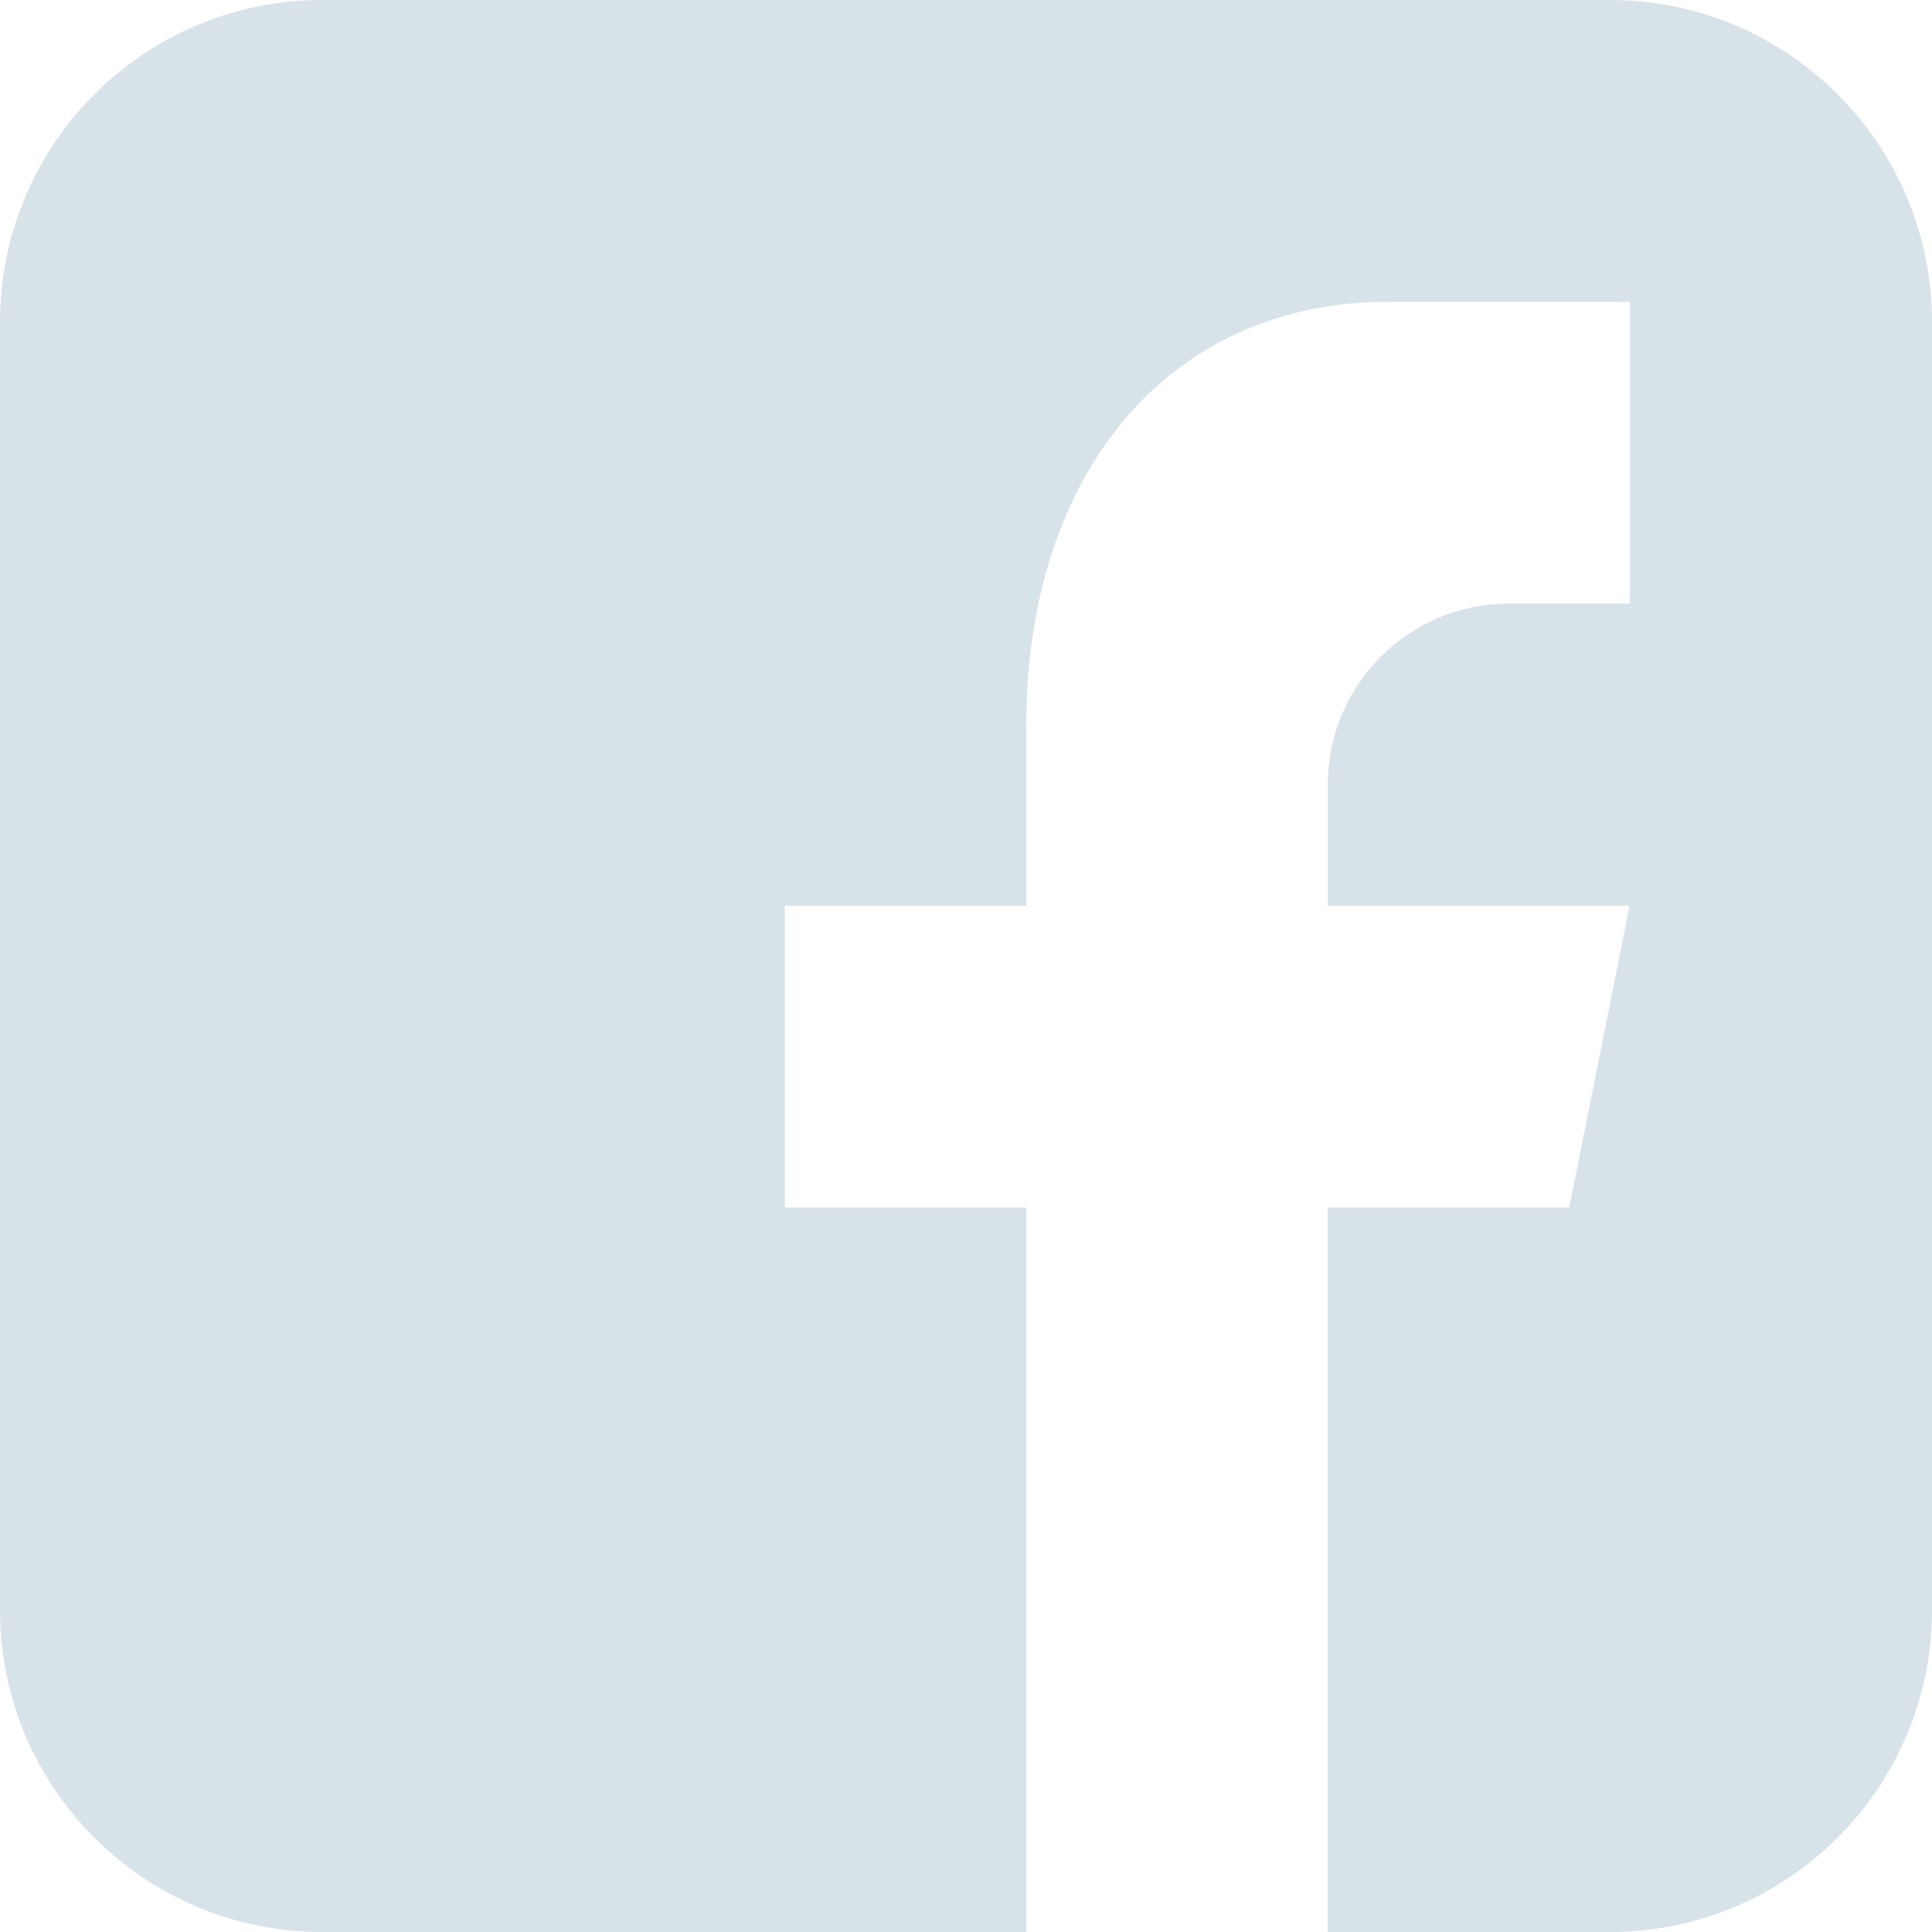 <?xml version="1.0" encoding="utf-8"?>
<!-- Generator: Adobe Illustrator 19.0.1, SVG Export Plug-In . SVG Version: 6.00 Build 0)  -->
<svg version="1.1" id="Capa_1" xmlns="http://www.w3.org/2000/svg" xmlns:xlink="http://www.w3.org/1999/xlink" x="0px" y="0px"
	 viewBox="56 -56 612 612" style="enable-background:new 56 -56 612 612;" xml:space="preserve">
<style type="text/css">
	.st0{fill:#D8E2E9;}
</style>
<path class="st0" d="M566-56H158C101.7-56,56-10.3,56,46v408c0,56.3,45.7,102,102,102h223.1V326.5h-76.5v-95.6h76.5v-57.4
	c0-78.8,44.5-133.9,114.7-133.9c33.7,0,57.4,0,76.5,0v95.6h-38.3c-31.7,0-57.4,25.7-57.4,57.4v38.3h95.6l-19.1,95.6h-76.5V556H566
	c56.3,0,102-45.7,102-102V46C668-10.3,622.3-56,566-56z"/>
</svg>
